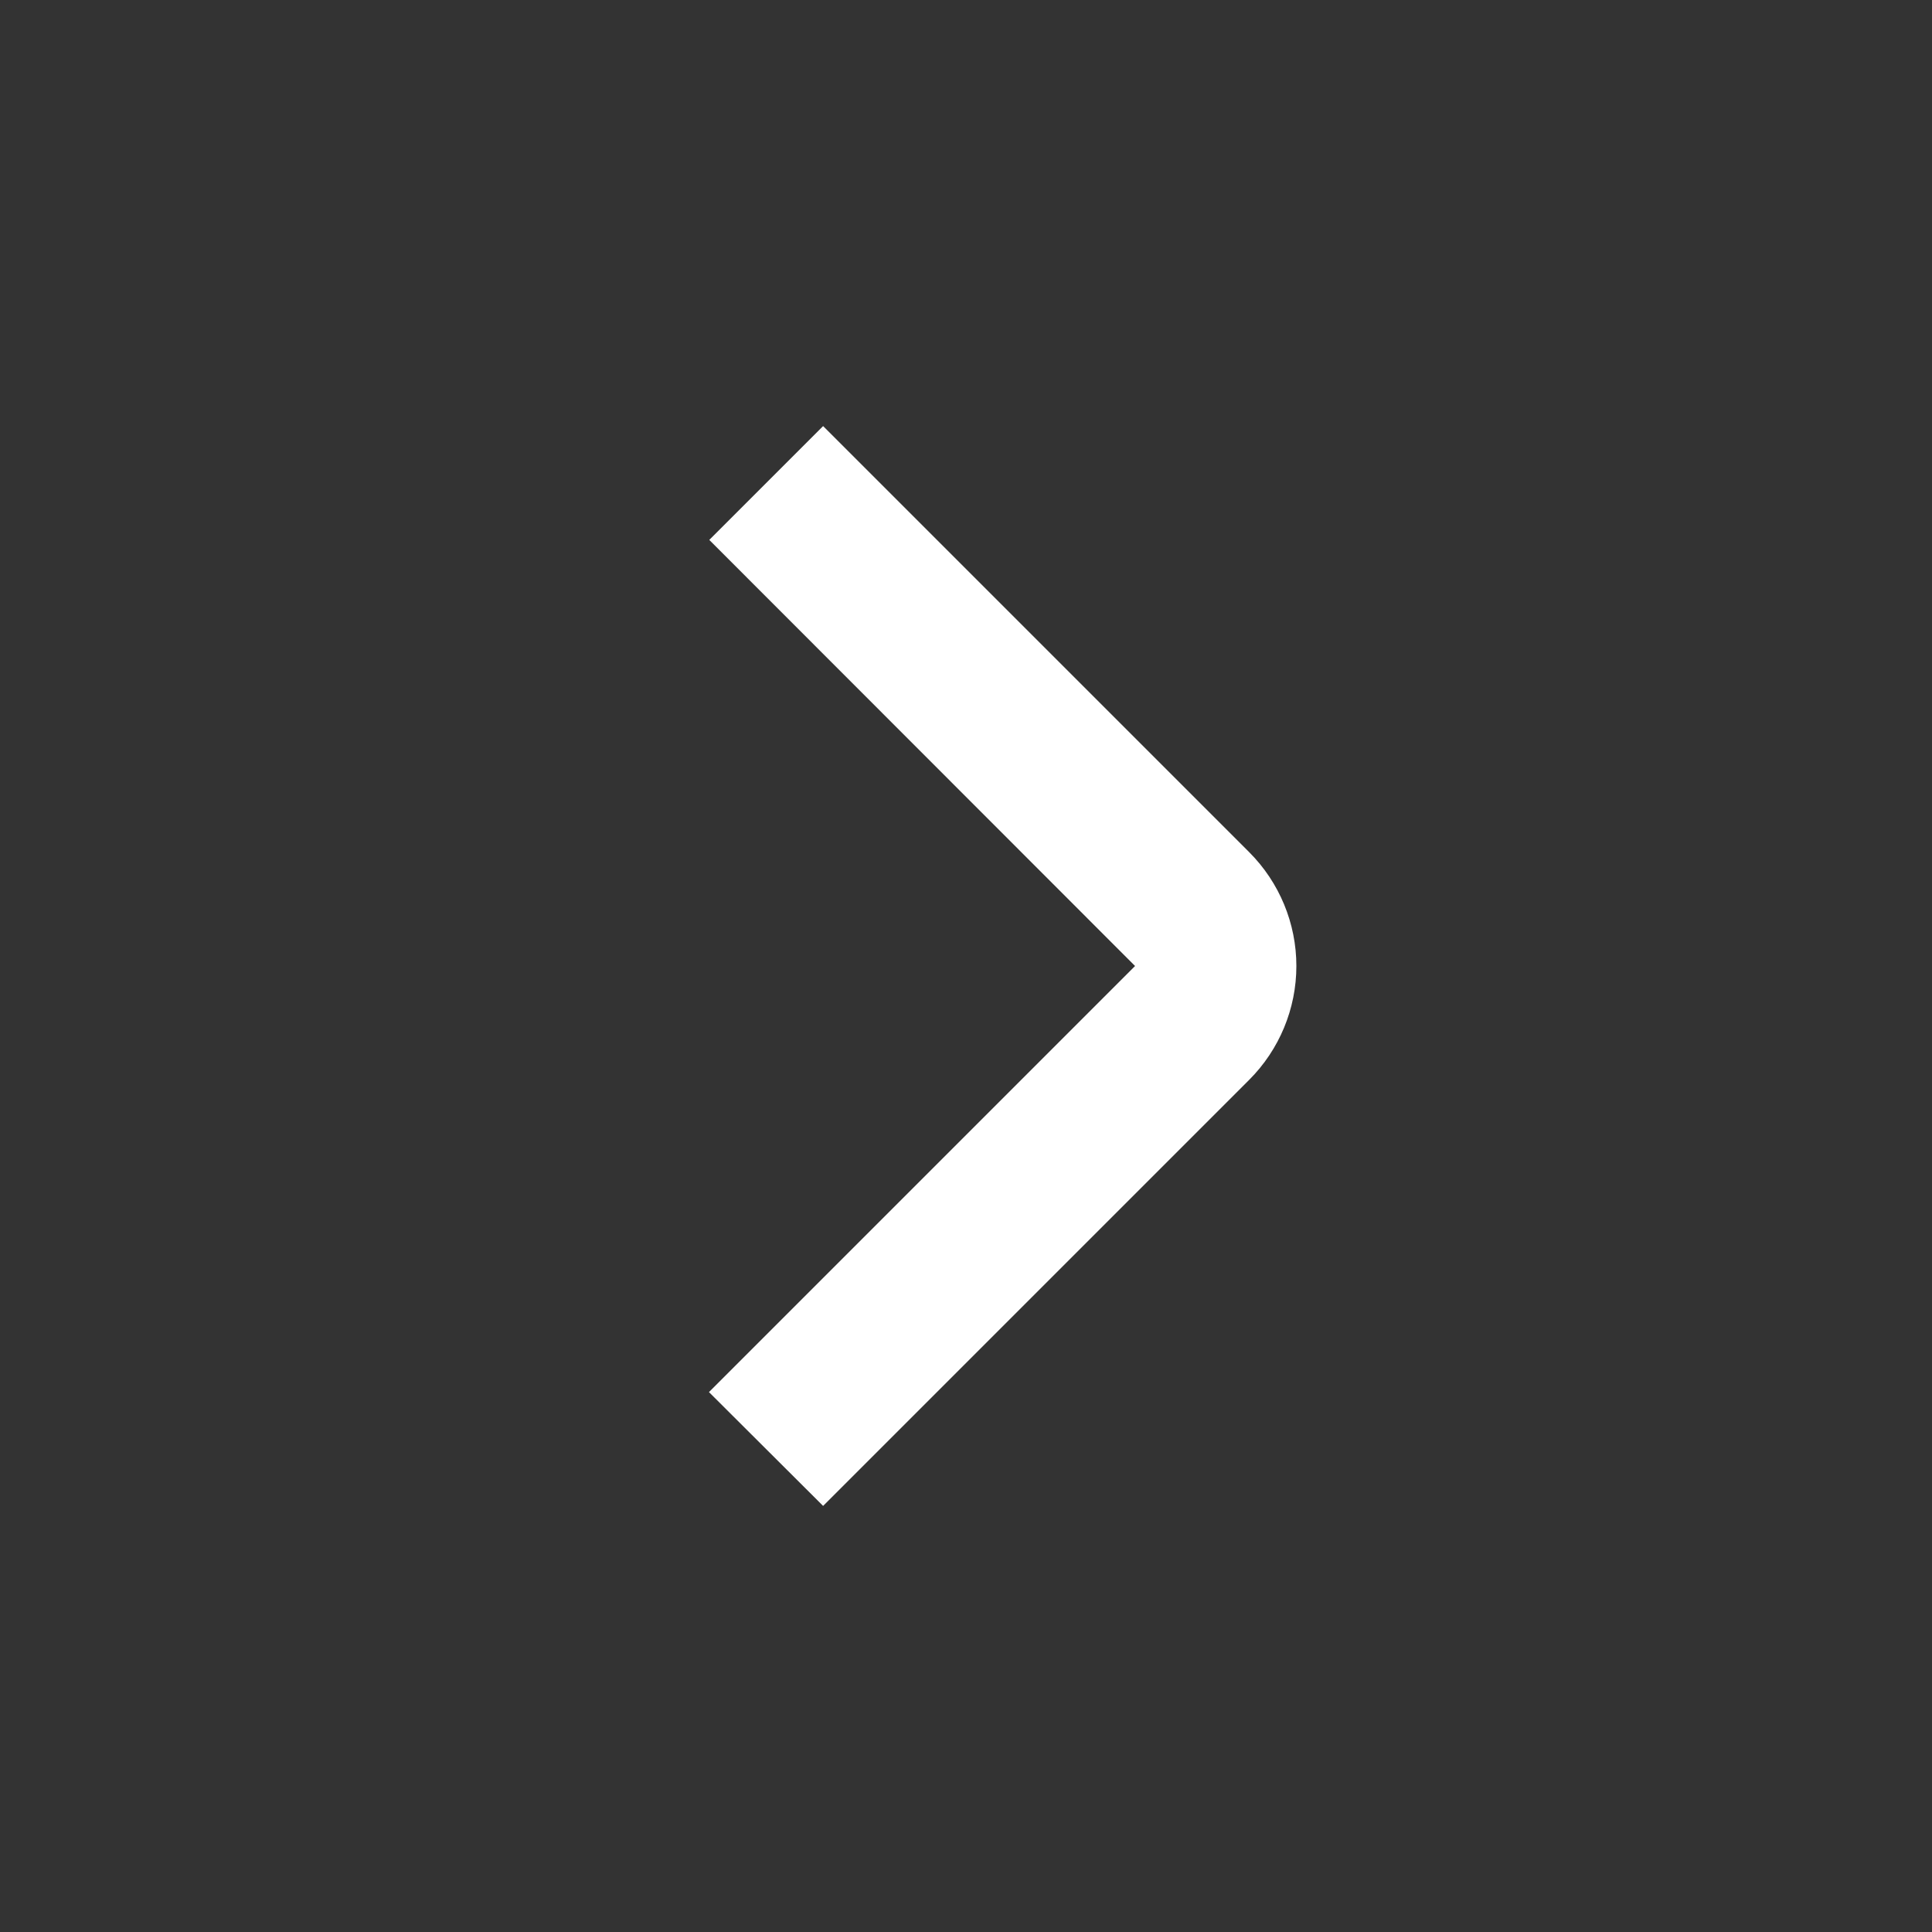 <svg width="24" height="24" viewBox="0 0 24 24" fill="none" xmlns="http://www.w3.org/2000/svg">
<rect x="0" y="0" width="24" height="24" fill="#333333" stroke="none"/>
<path d="M10.225 18.707L15.518 13.414C15.893 13.039 16.104 12.53 16.104 12C16.104 11.47 15.893 10.961 15.518 10.586L10.225 5.293L8.811 6.707L14.1 12L8.807 17.293L10.225 18.707Z" fill="#fff"/>
</svg>
